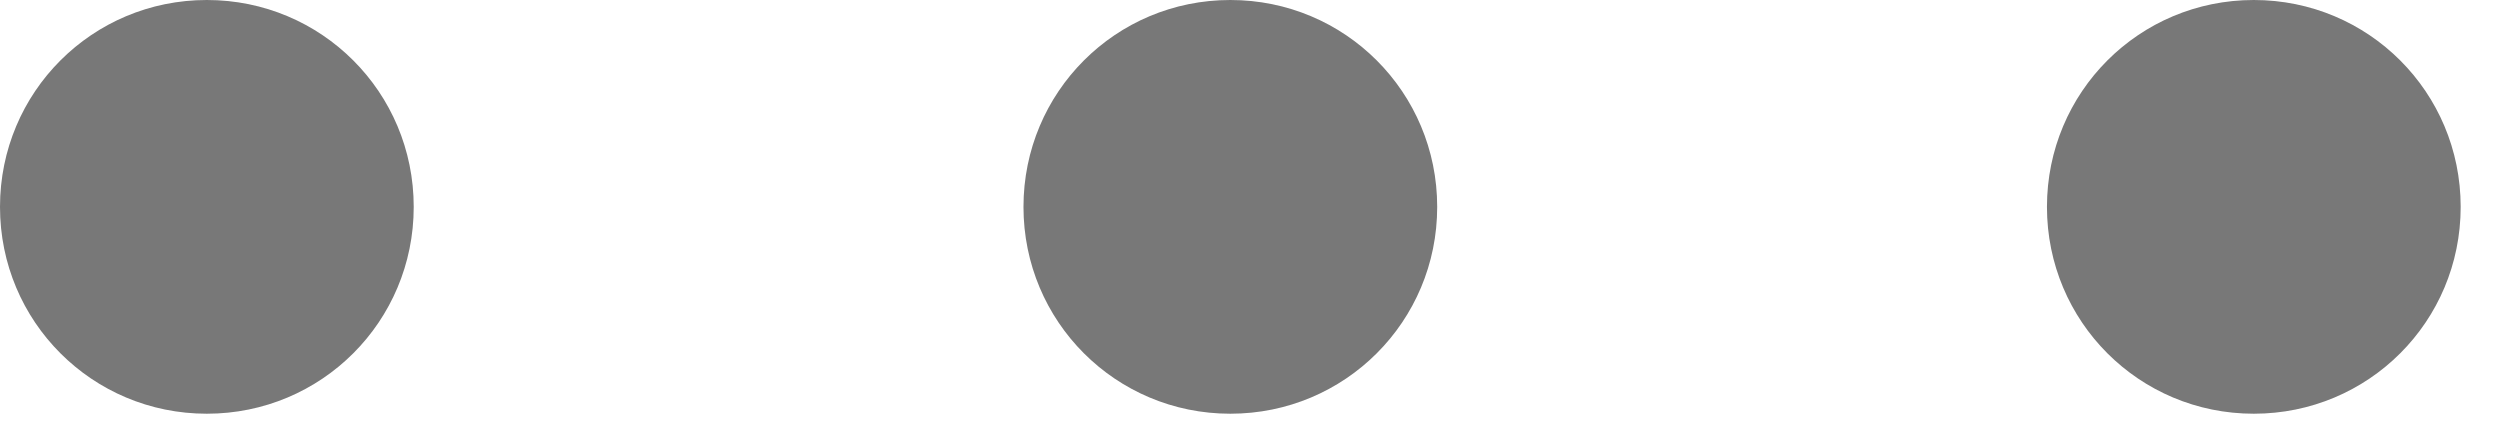 <svg width="41" height="7" viewBox="0 0 41 7" fill="none" xmlns="http://www.w3.org/2000/svg">
<path d="M36.962 0C38.843 0 40.355 1.512 40.355 3.393C40.355 5.273 38.843 6.785 36.962 6.785C35.082 6.785 33.57 5.273 33.57 3.393C33.57 1.512 35.082 0 36.962 0Z" fill="#787878"/>
<path d="M20.177 0C22.058 0 23.57 1.512 23.57 3.393C23.57 5.273 22.058 6.785 20.177 6.785C18.297 6.785 16.785 5.273 16.785 3.393C16.785 1.512 18.297 0 20.177 0Z" fill="#787878"/>
<path d="M3.392 0C5.273 0 6.785 1.512 6.785 3.393C6.785 5.273 5.273 6.785 3.392 6.785C1.512 6.785 -6.60861e-08 5.273 -1.4829e-07 3.393C-2.30495e-07 1.512 1.512 0 3.392 0Z" fill="#787878"/>
</svg>
